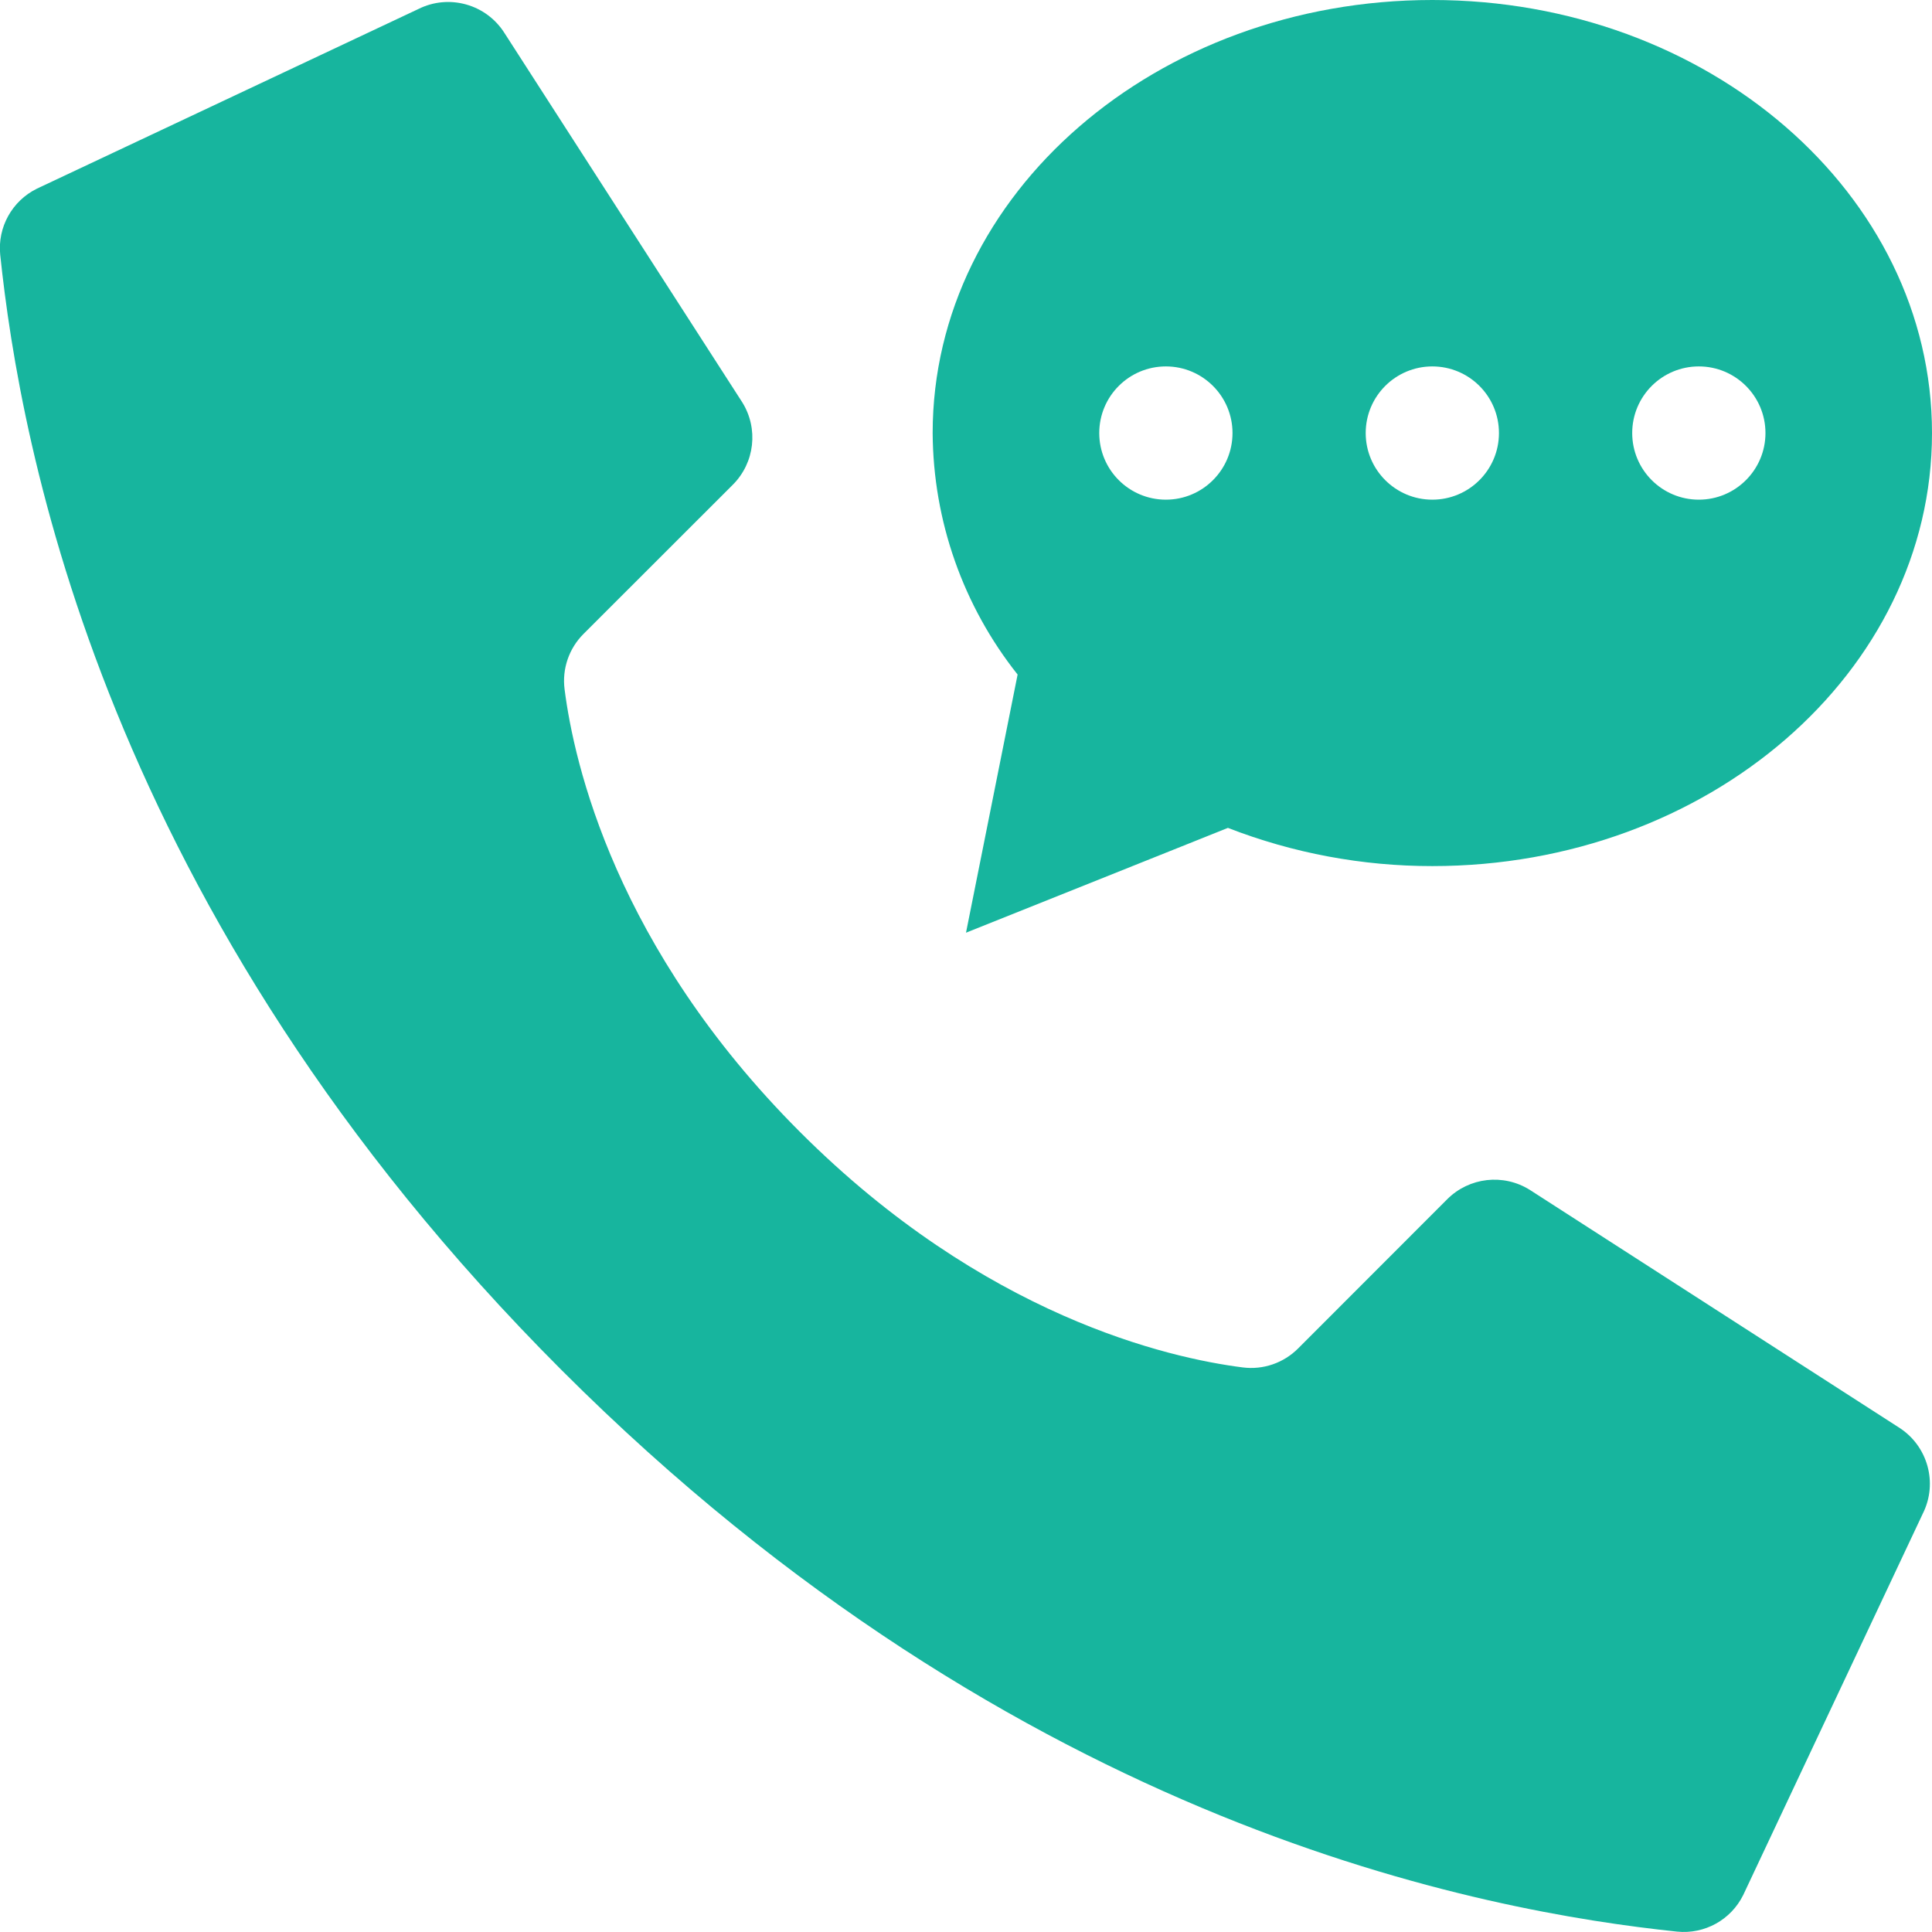 <svg width="35" height="35" viewBox="0 0 35 35" fill="none" xmlns="http://www.w3.org/2000/svg">
    <path d="M14.493 20.507C11.152 17.166 10.398 13.826 10.228 12.487C10.18 12.117 10.308 11.746 10.572 11.483L13.276 8.781C13.674 8.383 13.744 7.764 13.446 7.287L9.142 0.603C8.812 0.076 8.135 -0.115 7.578 0.164L0.668 3.418C0.218 3.64 -0.047 4.118 0.004 4.617C0.366 8.057 1.866 16.512 10.175 24.822C18.485 33.132 26.939 34.631 30.381 34.993C30.88 35.044 31.358 34.78 31.58 34.33L34.834 27.419C35.112 26.864 34.922 26.189 34.397 25.858L27.713 21.555C27.236 21.257 26.617 21.327 26.219 21.724L23.517 24.428C23.254 24.692 22.883 24.82 22.513 24.772C21.174 24.602 17.834 23.848 14.493 20.507Z" fill="#17B59E"/>
    <path d="M25.948 0C20.949 0 16.896 3.512 16.896 7.845C16.905 9.435 17.447 10.976 18.435 12.22L17.5 16.897L22.245 14.998C23.426 15.457 24.682 15.691 25.948 15.69C30.947 15.69 35 12.178 35 7.845C35 3.512 30.947 0 25.948 0ZM21.121 9.052C20.454 9.052 19.914 8.511 19.914 7.845C19.914 7.178 20.454 6.638 21.121 6.638C21.787 6.638 22.328 7.178 22.328 7.845C22.328 8.511 21.787 9.052 21.121 9.052ZM25.948 9.052C25.282 9.052 24.741 8.511 24.741 7.845C24.741 7.178 25.282 6.638 25.948 6.638C26.615 6.638 27.155 7.178 27.155 7.845C27.155 8.511 26.615 9.052 25.948 9.052ZM30.776 9.052C30.109 9.052 29.569 8.511 29.569 7.845C29.569 7.178 30.109 6.638 30.776 6.638C31.442 6.638 31.983 7.178 31.983 7.845C31.983 8.511 31.442 9.052 30.776 9.052Z" fill="#17B59E"/>
</svg>
